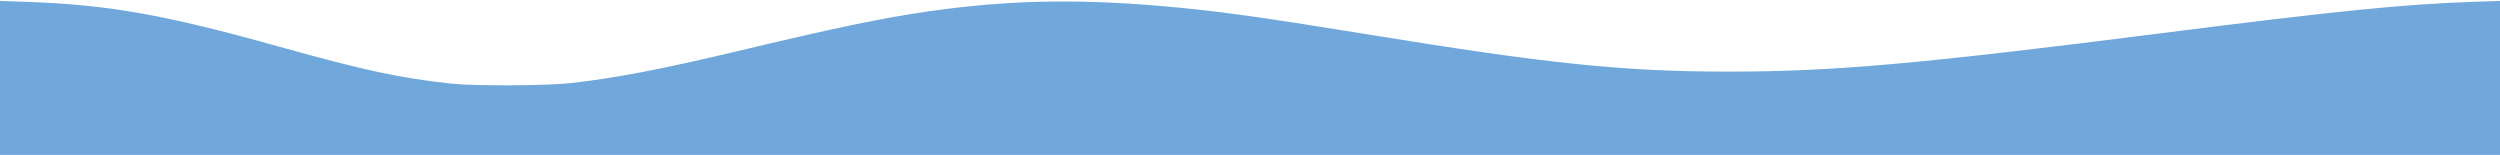 <svg version="1.0" xmlns="http://www.w3.org/2000/svg" width="1920pt" height="119pt" viewBox="0 0 1920 119" preserveAspectRatio="none">
  <g transform="translate(0,119) scale(0.1,-0.1)" stroke="none">
    <path fill="rgb(113,168,219)" d="M0 592 l0 -592 9600 0 9600 0 0 592 0 591 -202 -7 c-537 -18 -1061 -71 -2398 -241 -1857 -236 -2519 -295 -3321 -295 -808 0 -1384 59 -2769 285 -869 141 -1176 183 -1605 220 -656 55 -1173 43 -1765 -41 -369 -53 -719 -126 -1485 -309 -569 -135 -908 -201 -1260 -242 -190 -22 -747 -25 -930 -5 -402 44 -657 99 -1315 282 -886 248 -1318 324 -1952 346 l-198 7 0 -591z"/>
  </g>
</svg>

